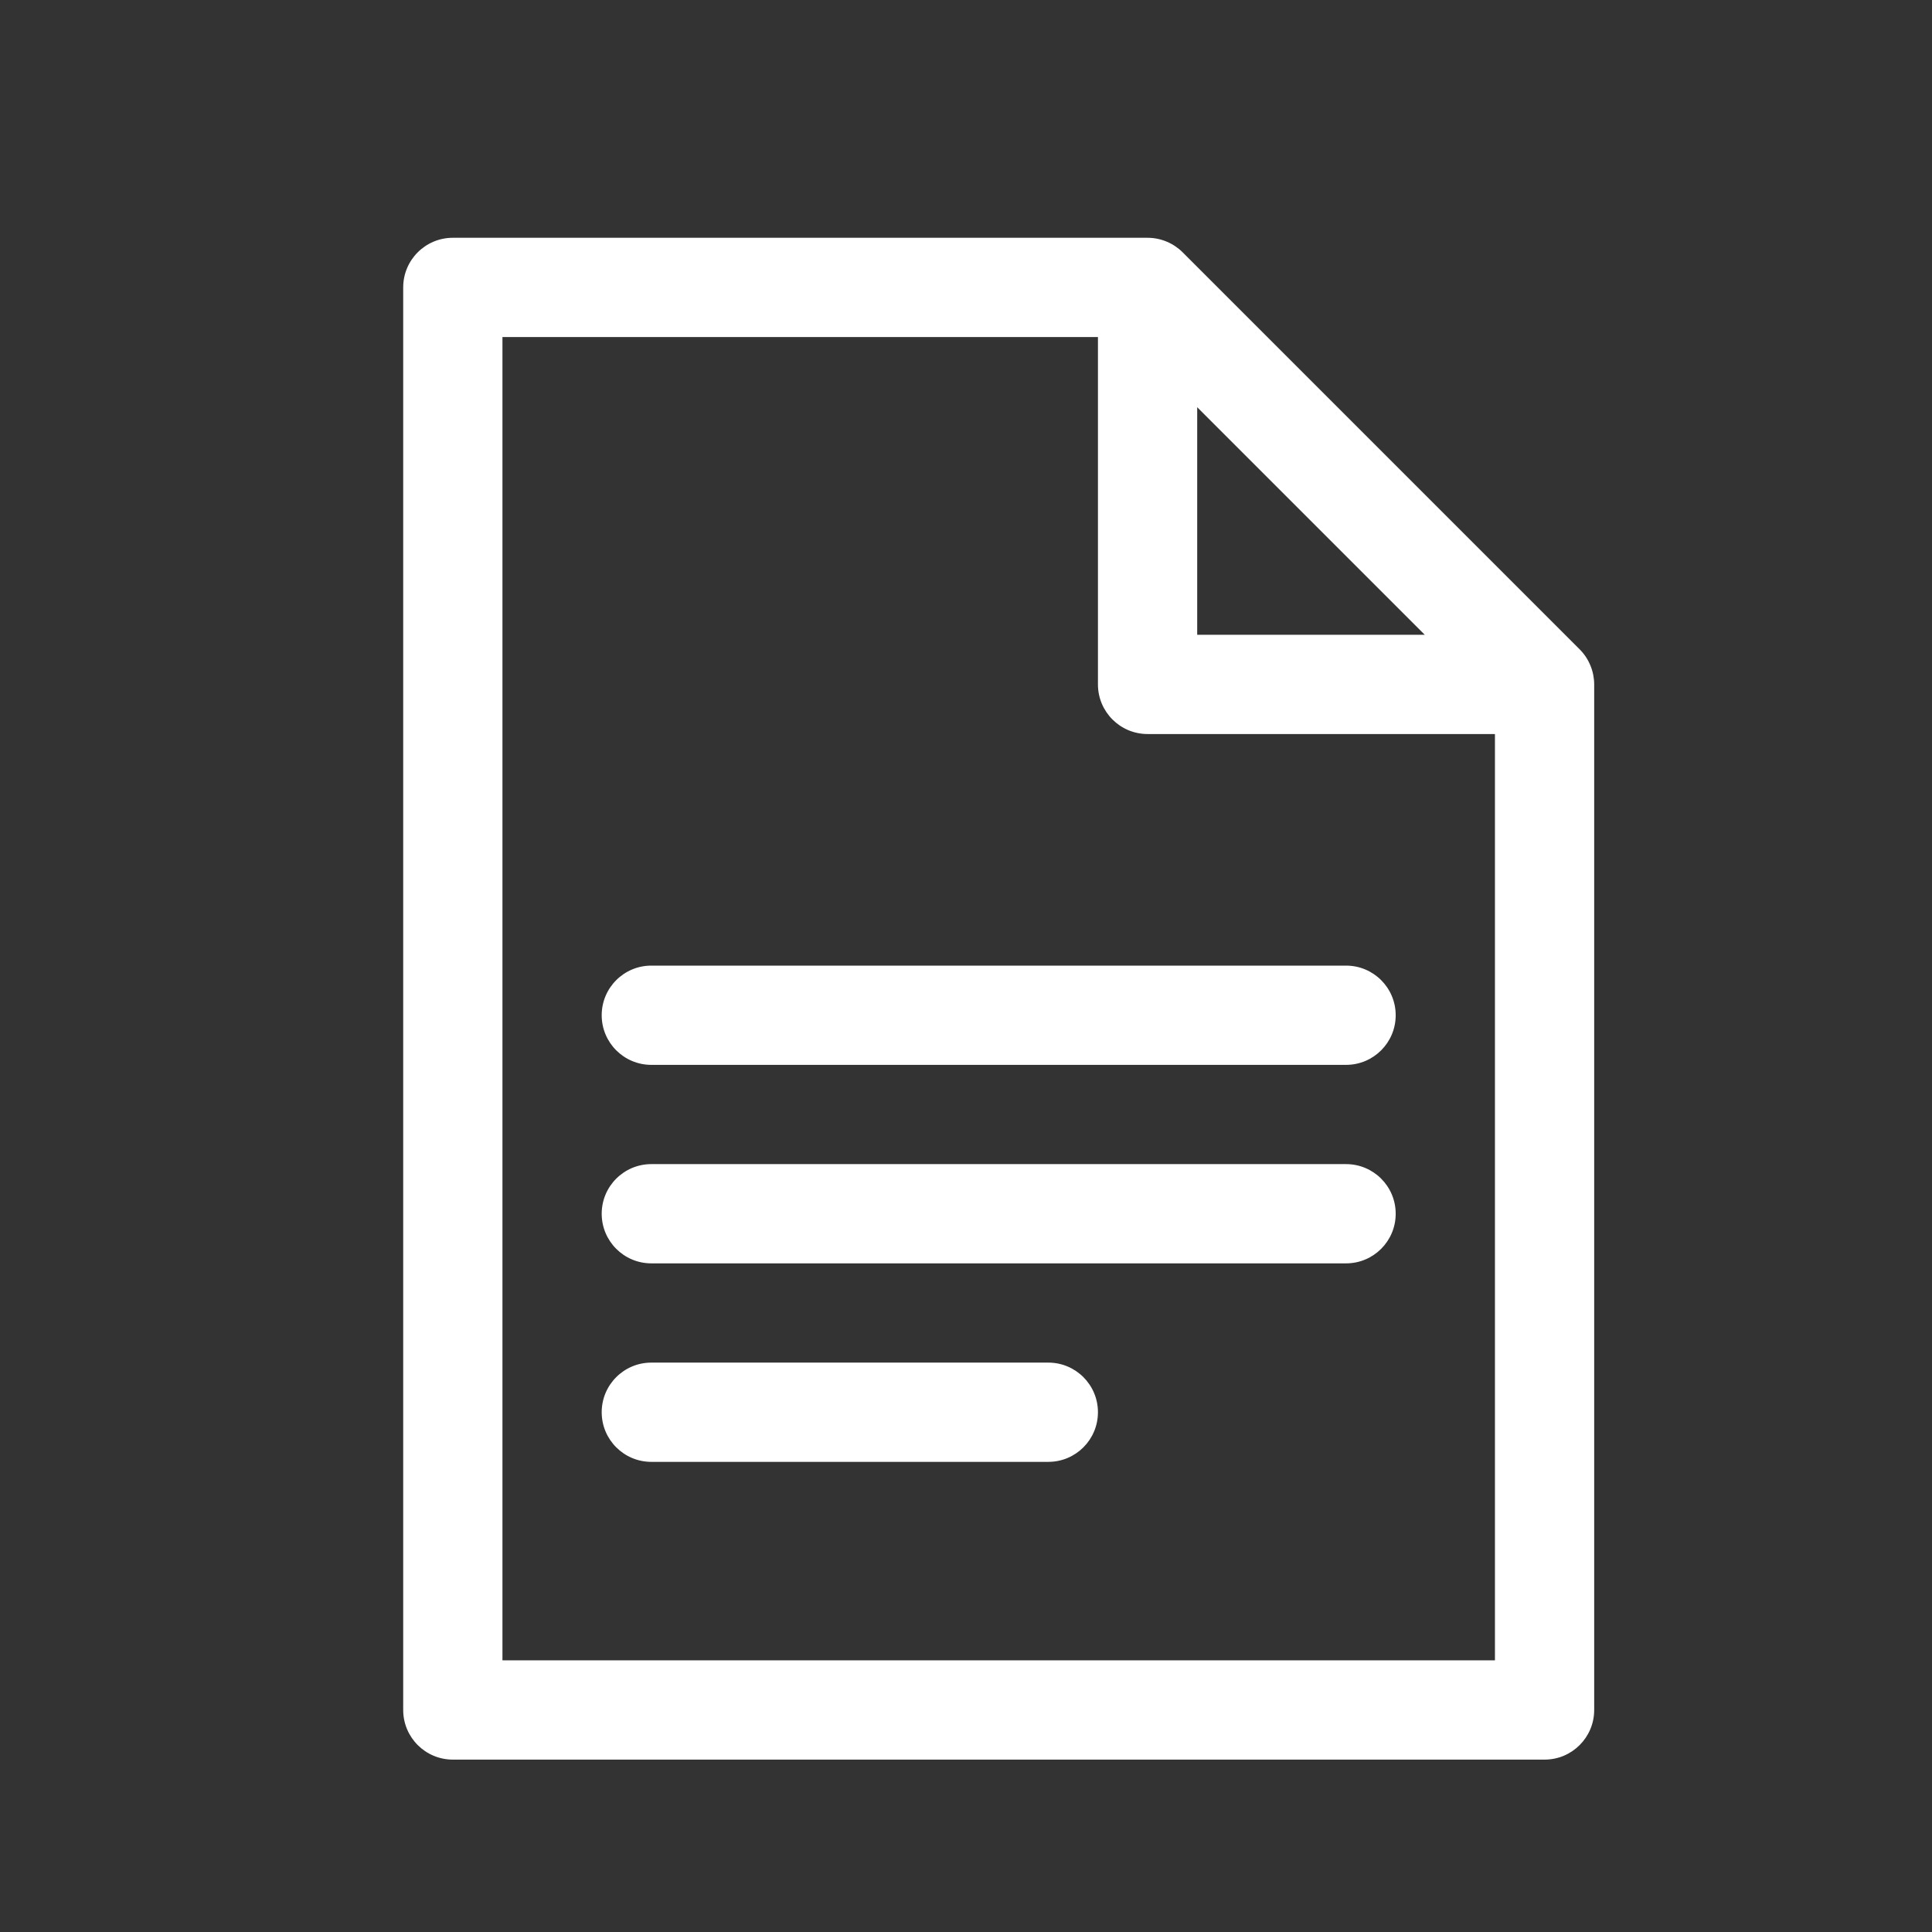 <svg xmlns="http://www.w3.org/2000/svg" xmlns:xlink="http://www.w3.org/1999/xlink" id="Layer_1" x="0" y="0" fill="#fff" version="1.1" viewBox="-80 -80 650 650" xml:space="preserve" style="enable-background:new 0 0 512 512"><rect x="-80" y="-80" width="650" height="650" fill="#333333" stroke="none"/><g><g><path d="M451.457,138.456L317.892,4.891C314.903,1.9,310.674,0,306.087,0H72.348c-9.22,0-16.696,7.475-16.696,16.696v478.609 c0,9.22,7.475,16.696,16.696,16.696h367.304c9.22,0,16.696-7.475,16.696-16.696V150.261 C456.348,146.02,454.668,141.666,451.457,138.456z M322.783,57.002l38.281,38.281l38.282,38.282h-76.563V57.002z M422.957,478.609 H89.043V33.391h200.348v116.87c0,9.22,7.475,16.696,16.696,16.696h116.87V478.609z"/></g></g><g><g><path d="M372.87,244.87H139.13c-9.22,0-16.696,7.475-16.696,16.696c0,9.22,7.475,16.696,16.696,16.696H372.87 c9.22,0,16.696-7.475,16.696-16.696C389.565,252.345,382.09,244.87,372.87,244.87z"/></g></g><g><g><path d="M372.87,311.652H139.13c-9.22,0-16.696,7.475-16.696,16.696s7.475,16.696,16.696,16.696H372.87 c9.22,0,16.696-7.475,16.696-16.696S382.09,311.652,372.87,311.652z"/></g></g><g><g><path d="M272.696,378.435H139.13c-9.22,0-16.696,7.475-16.696,16.696s7.475,16.696,16.696,16.696h133.565 c9.22,0,16.696-7.475,16.696-16.696S281.916,378.435,272.696,378.435z"/></g></g></svg>